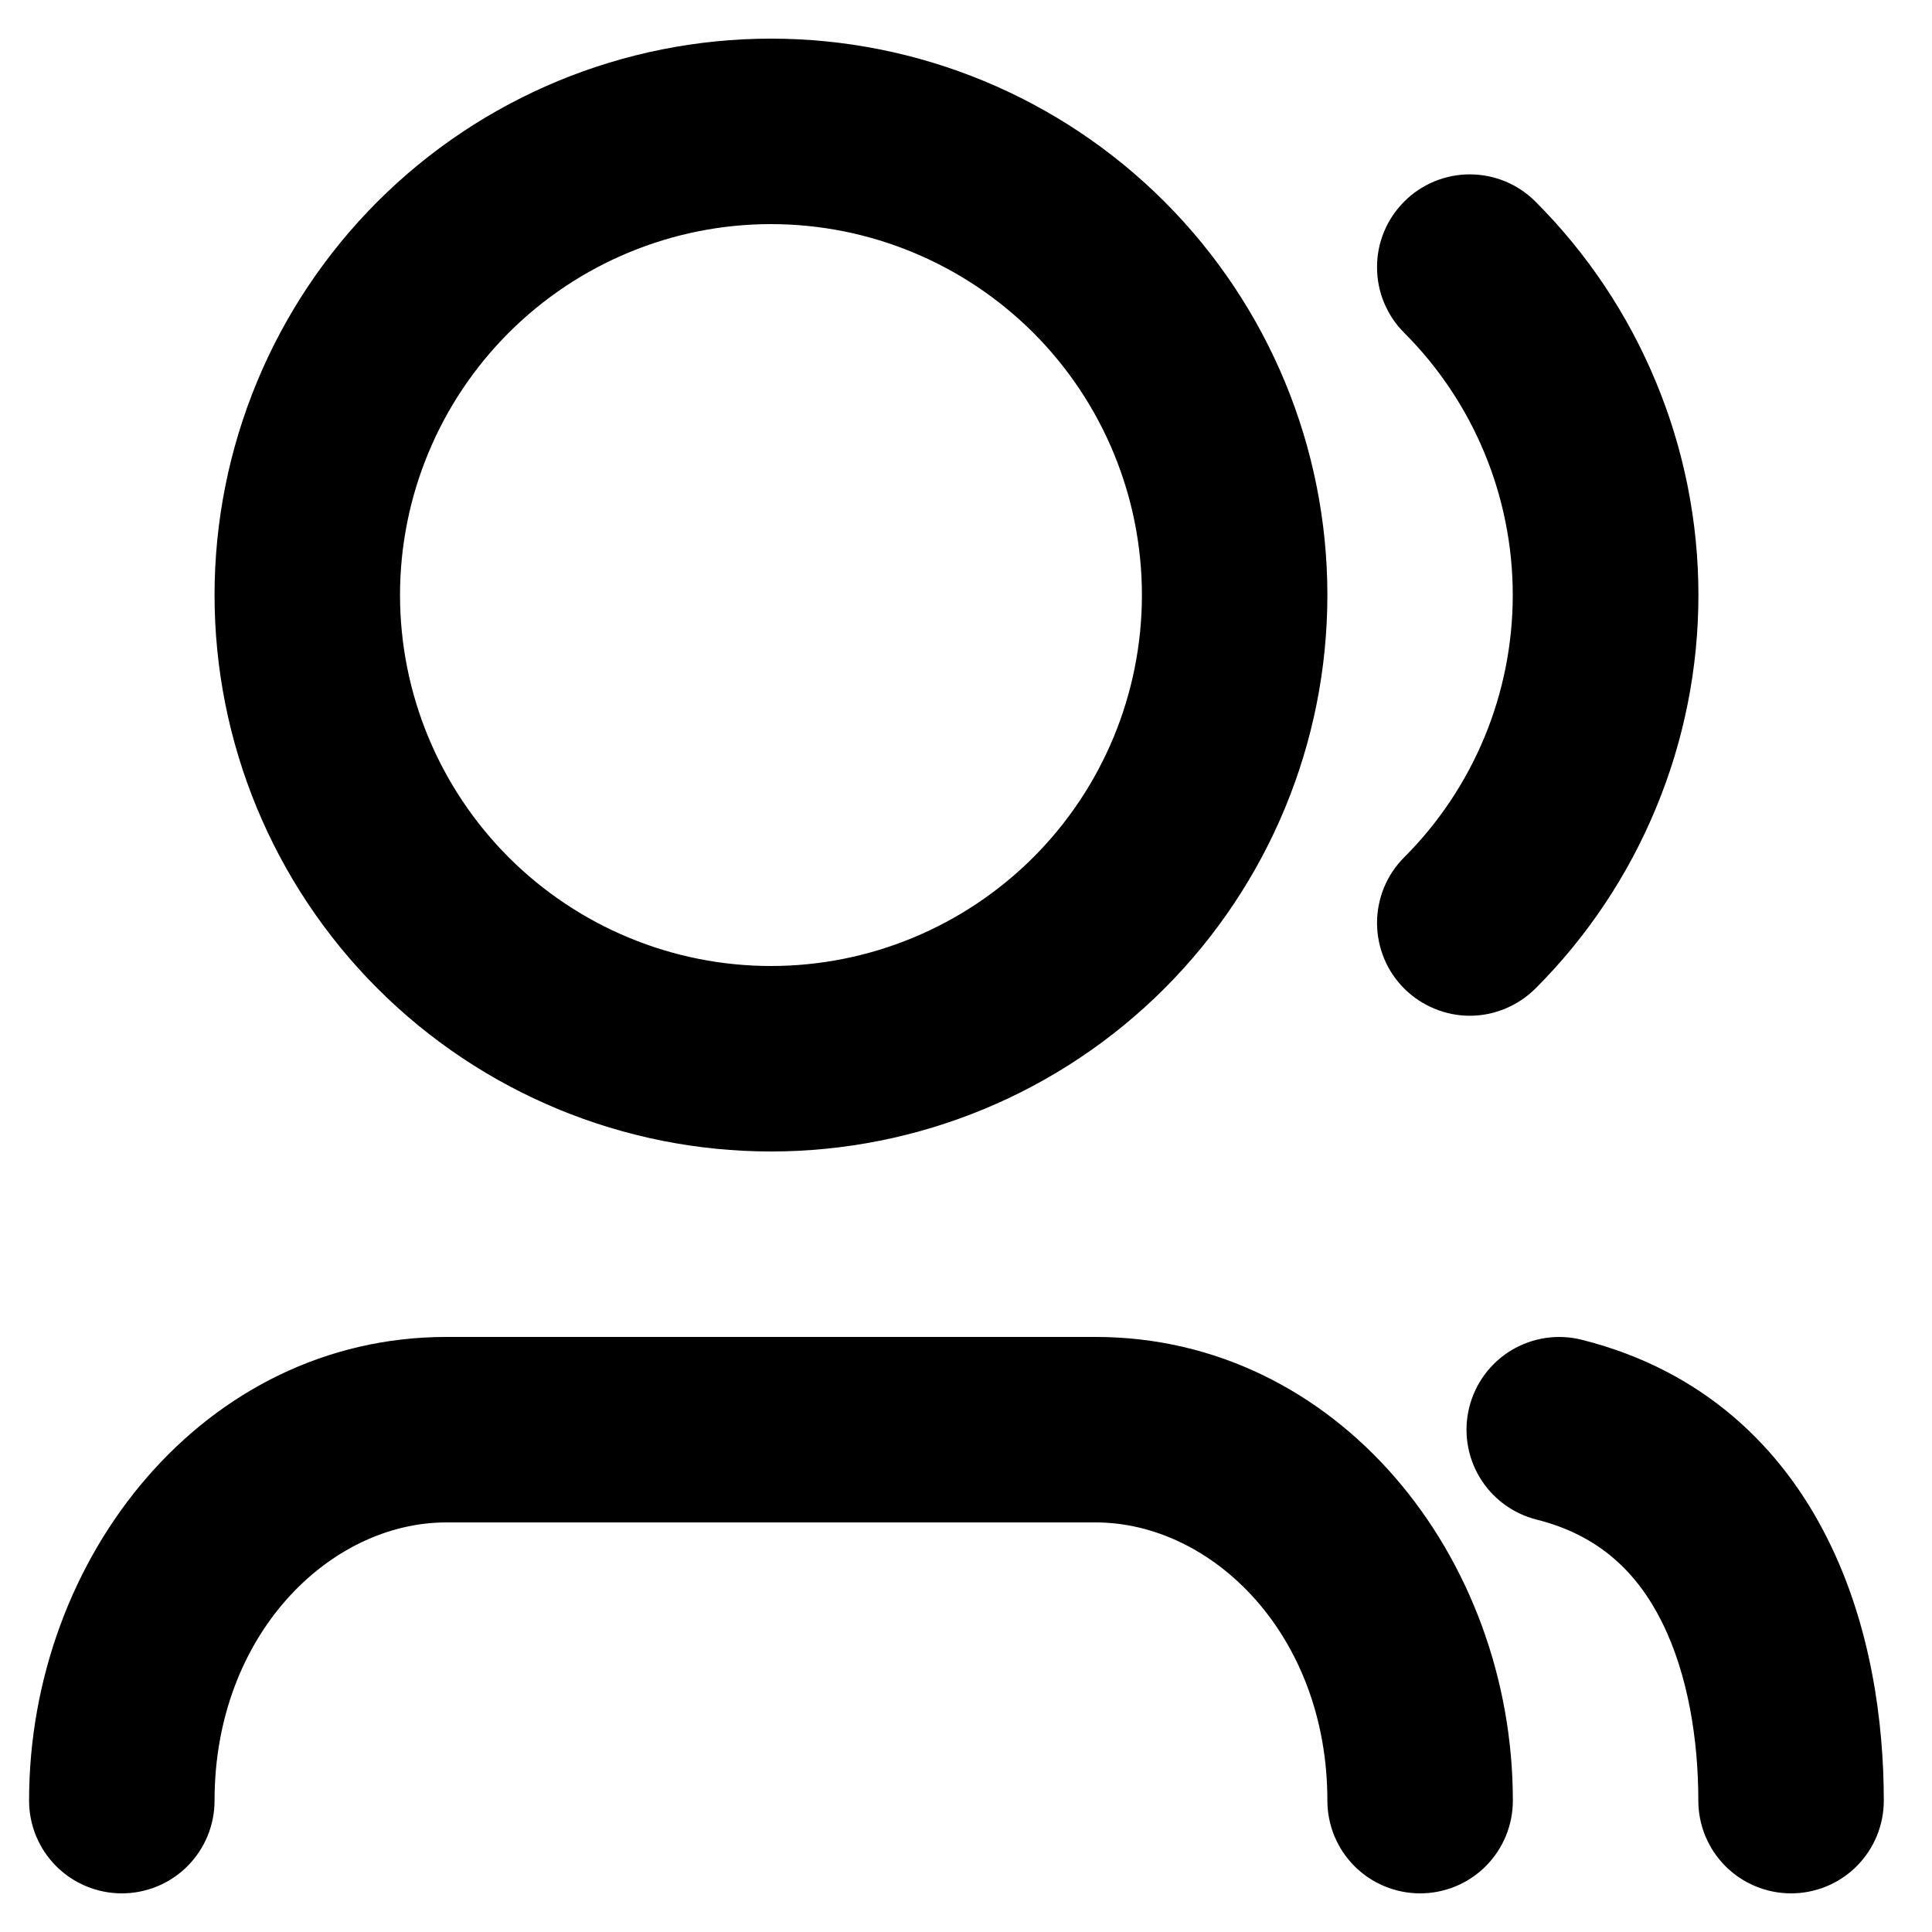 <svg width="20" height="20" viewBox="0 0 20 20" fill="none" xmlns="http://www.w3.org/2000/svg">
<path d="M7.981 2.32C6.963 2.32 5.986 2.725 5.266 3.445C4.546 4.165 4.141 5.142 4.141 6.16C4.141 7.178 4.546 8.155 5.266 8.875C5.986 9.595 6.963 10 7.981 10C9 10 9.976 9.595 10.697 8.875C11.417 8.155 11.821 7.178 11.821 6.16C11.821 5.142 11.417 4.165 10.697 3.445C9.976 2.725 9 2.32 7.981 2.32ZM2.221 6.16C2.221 4.632 2.828 3.167 3.908 2.087C4.988 1.007 6.454 0.4 7.981 0.4C9.509 0.4 10.974 1.007 12.054 2.087C13.134 3.167 13.741 4.632 13.741 6.16C13.741 7.688 13.134 9.153 12.054 10.233C10.974 11.313 9.509 11.92 7.981 11.92C6.454 11.92 4.988 11.313 3.908 10.233C2.828 9.153 2.221 7.688 2.221 6.16ZM14.536 2.087C14.625 1.997 14.731 1.927 14.848 1.878C14.964 1.83 15.089 1.805 15.215 1.805C15.341 1.805 15.466 1.83 15.583 1.878C15.7 1.927 15.805 1.997 15.895 2.087C16.43 2.622 16.854 3.257 17.143 3.956C17.433 4.654 17.582 5.404 17.582 6.16C17.582 6.916 17.433 7.666 17.143 8.364C16.854 9.063 16.43 9.698 15.895 10.233C15.805 10.322 15.699 10.393 15.583 10.441C15.466 10.49 15.341 10.515 15.215 10.515C15.089 10.515 14.964 10.49 14.848 10.441C14.731 10.393 14.625 10.322 14.536 10.233C14.447 10.144 14.376 10.038 14.328 9.922C14.28 9.805 14.255 9.68 14.255 9.554C14.255 9.428 14.28 9.303 14.328 9.186C14.376 9.07 14.447 8.964 14.536 8.875C15.256 8.155 15.66 7.178 15.66 6.16C15.66 5.142 15.256 4.165 14.536 3.445C14.447 3.356 14.376 3.25 14.328 3.134C14.279 3.017 14.255 2.892 14.255 2.766C14.255 2.64 14.279 2.515 14.328 2.398C14.376 2.282 14.447 2.176 14.536 2.087ZM15.21 14.567C15.272 14.32 15.429 14.108 15.647 13.977C15.866 13.846 16.127 13.807 16.373 13.869C17.648 14.188 18.456 15.002 18.919 15.931C19.369 16.828 19.501 17.832 19.501 18.64C19.501 18.895 19.4 19.139 19.22 19.319C19.04 19.499 18.796 19.6 18.541 19.6C18.287 19.6 18.042 19.499 17.862 19.319C17.682 19.139 17.581 18.895 17.581 18.64C17.581 18.009 17.474 17.331 17.203 16.789C16.947 16.277 16.553 15.893 15.908 15.731C15.661 15.669 15.449 15.512 15.318 15.294C15.187 15.076 15.148 14.813 15.21 14.567ZM4.621 15.76C3.412 15.76 2.221 16.924 2.221 18.64C2.221 18.895 2.12 19.139 1.94 19.319C1.76 19.499 1.516 19.6 1.261 19.6C1.007 19.6 0.762 19.499 0.582 19.319C0.402 19.139 0.301 18.895 0.301 18.64C0.301 16.113 2.118 13.84 4.621 13.84H11.341C13.844 13.84 15.661 16.113 15.661 18.64C15.661 18.895 15.56 19.139 15.38 19.319C15.2 19.499 14.956 19.6 14.701 19.6C14.447 19.6 14.202 19.499 14.022 19.319C13.842 19.139 13.741 18.895 13.741 18.64C13.741 16.924 12.551 15.76 11.341 15.76H4.621Z" fill="black"/>
</svg>
